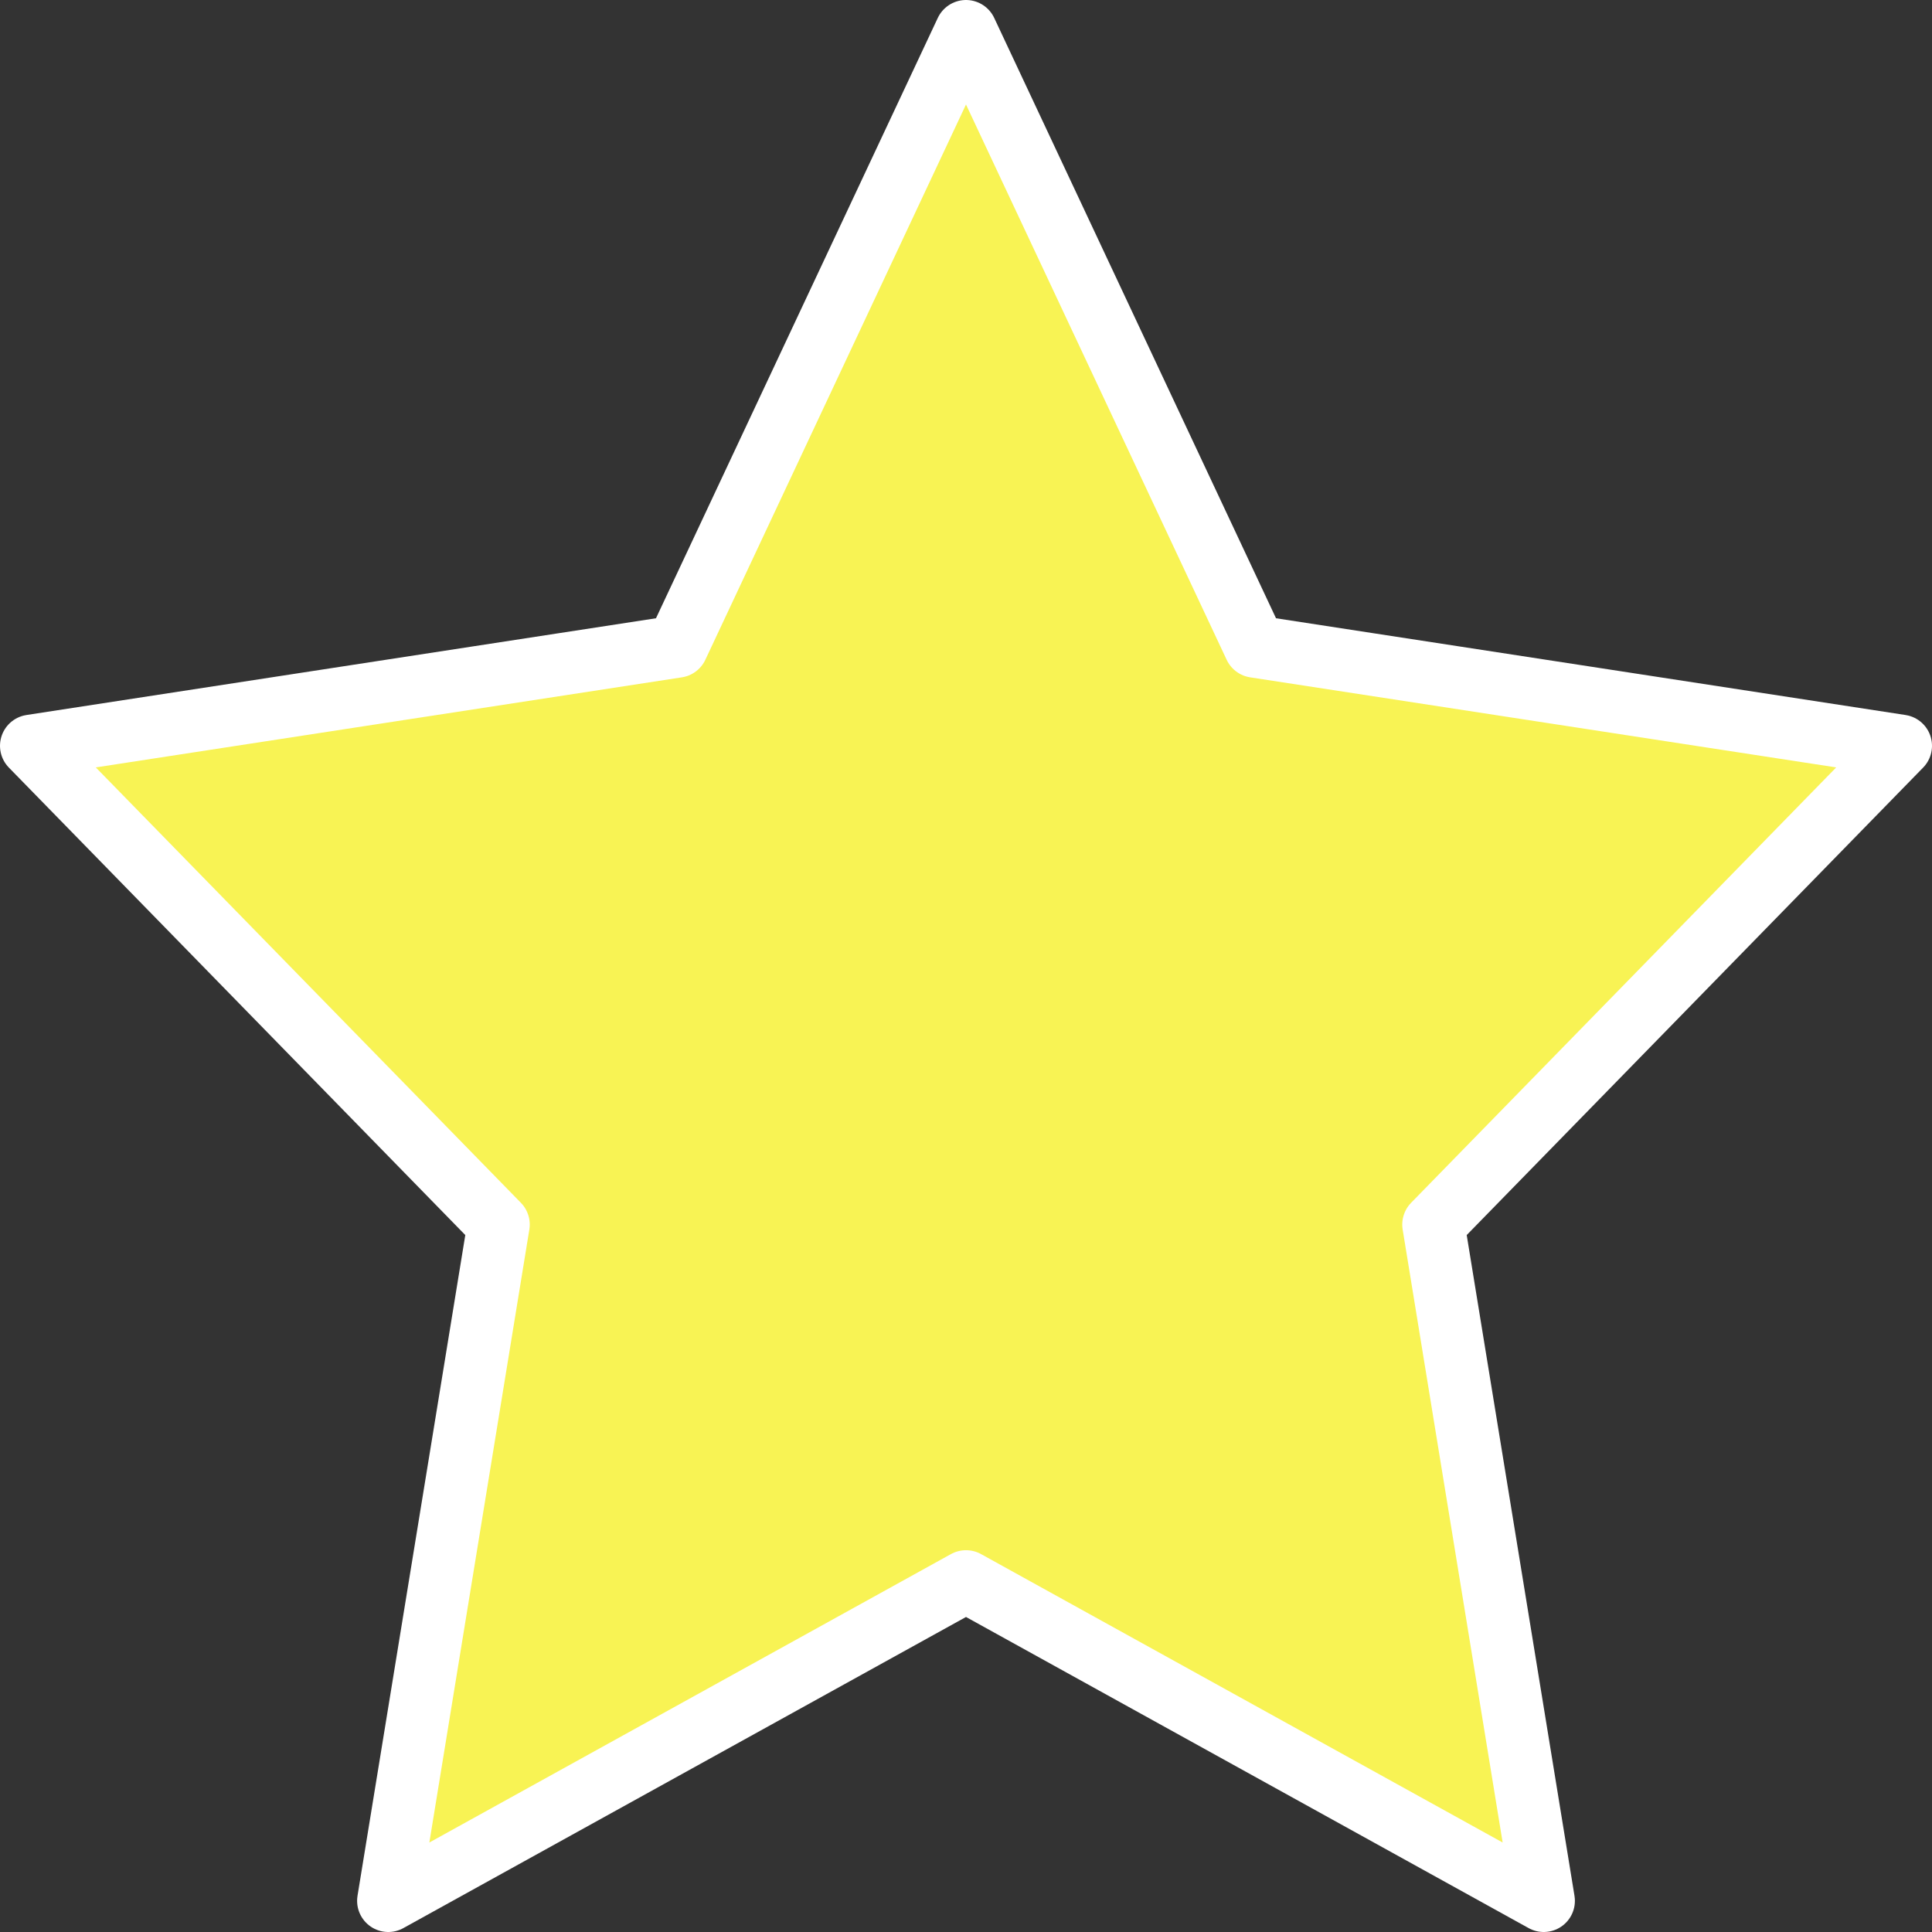 <svg width="62" height="62" viewBox="0 0 62 62" fill="none" xmlns="http://www.w3.org/2000/svg">
<rect x="0" y="0" width="62" height="62" fill="#333333" stroke="none"/>
<path d="M31 1L40.27 20.748L61 23.934L46 39.297L49.54 61L31 50.748L12.46 61L16 39.297L1 23.934L21.73 20.748L31 1Z" fill="#F8F354" stroke="white" stroke-width="2" stroke-linecap="round" stroke-linejoin="round"/>
</svg>
